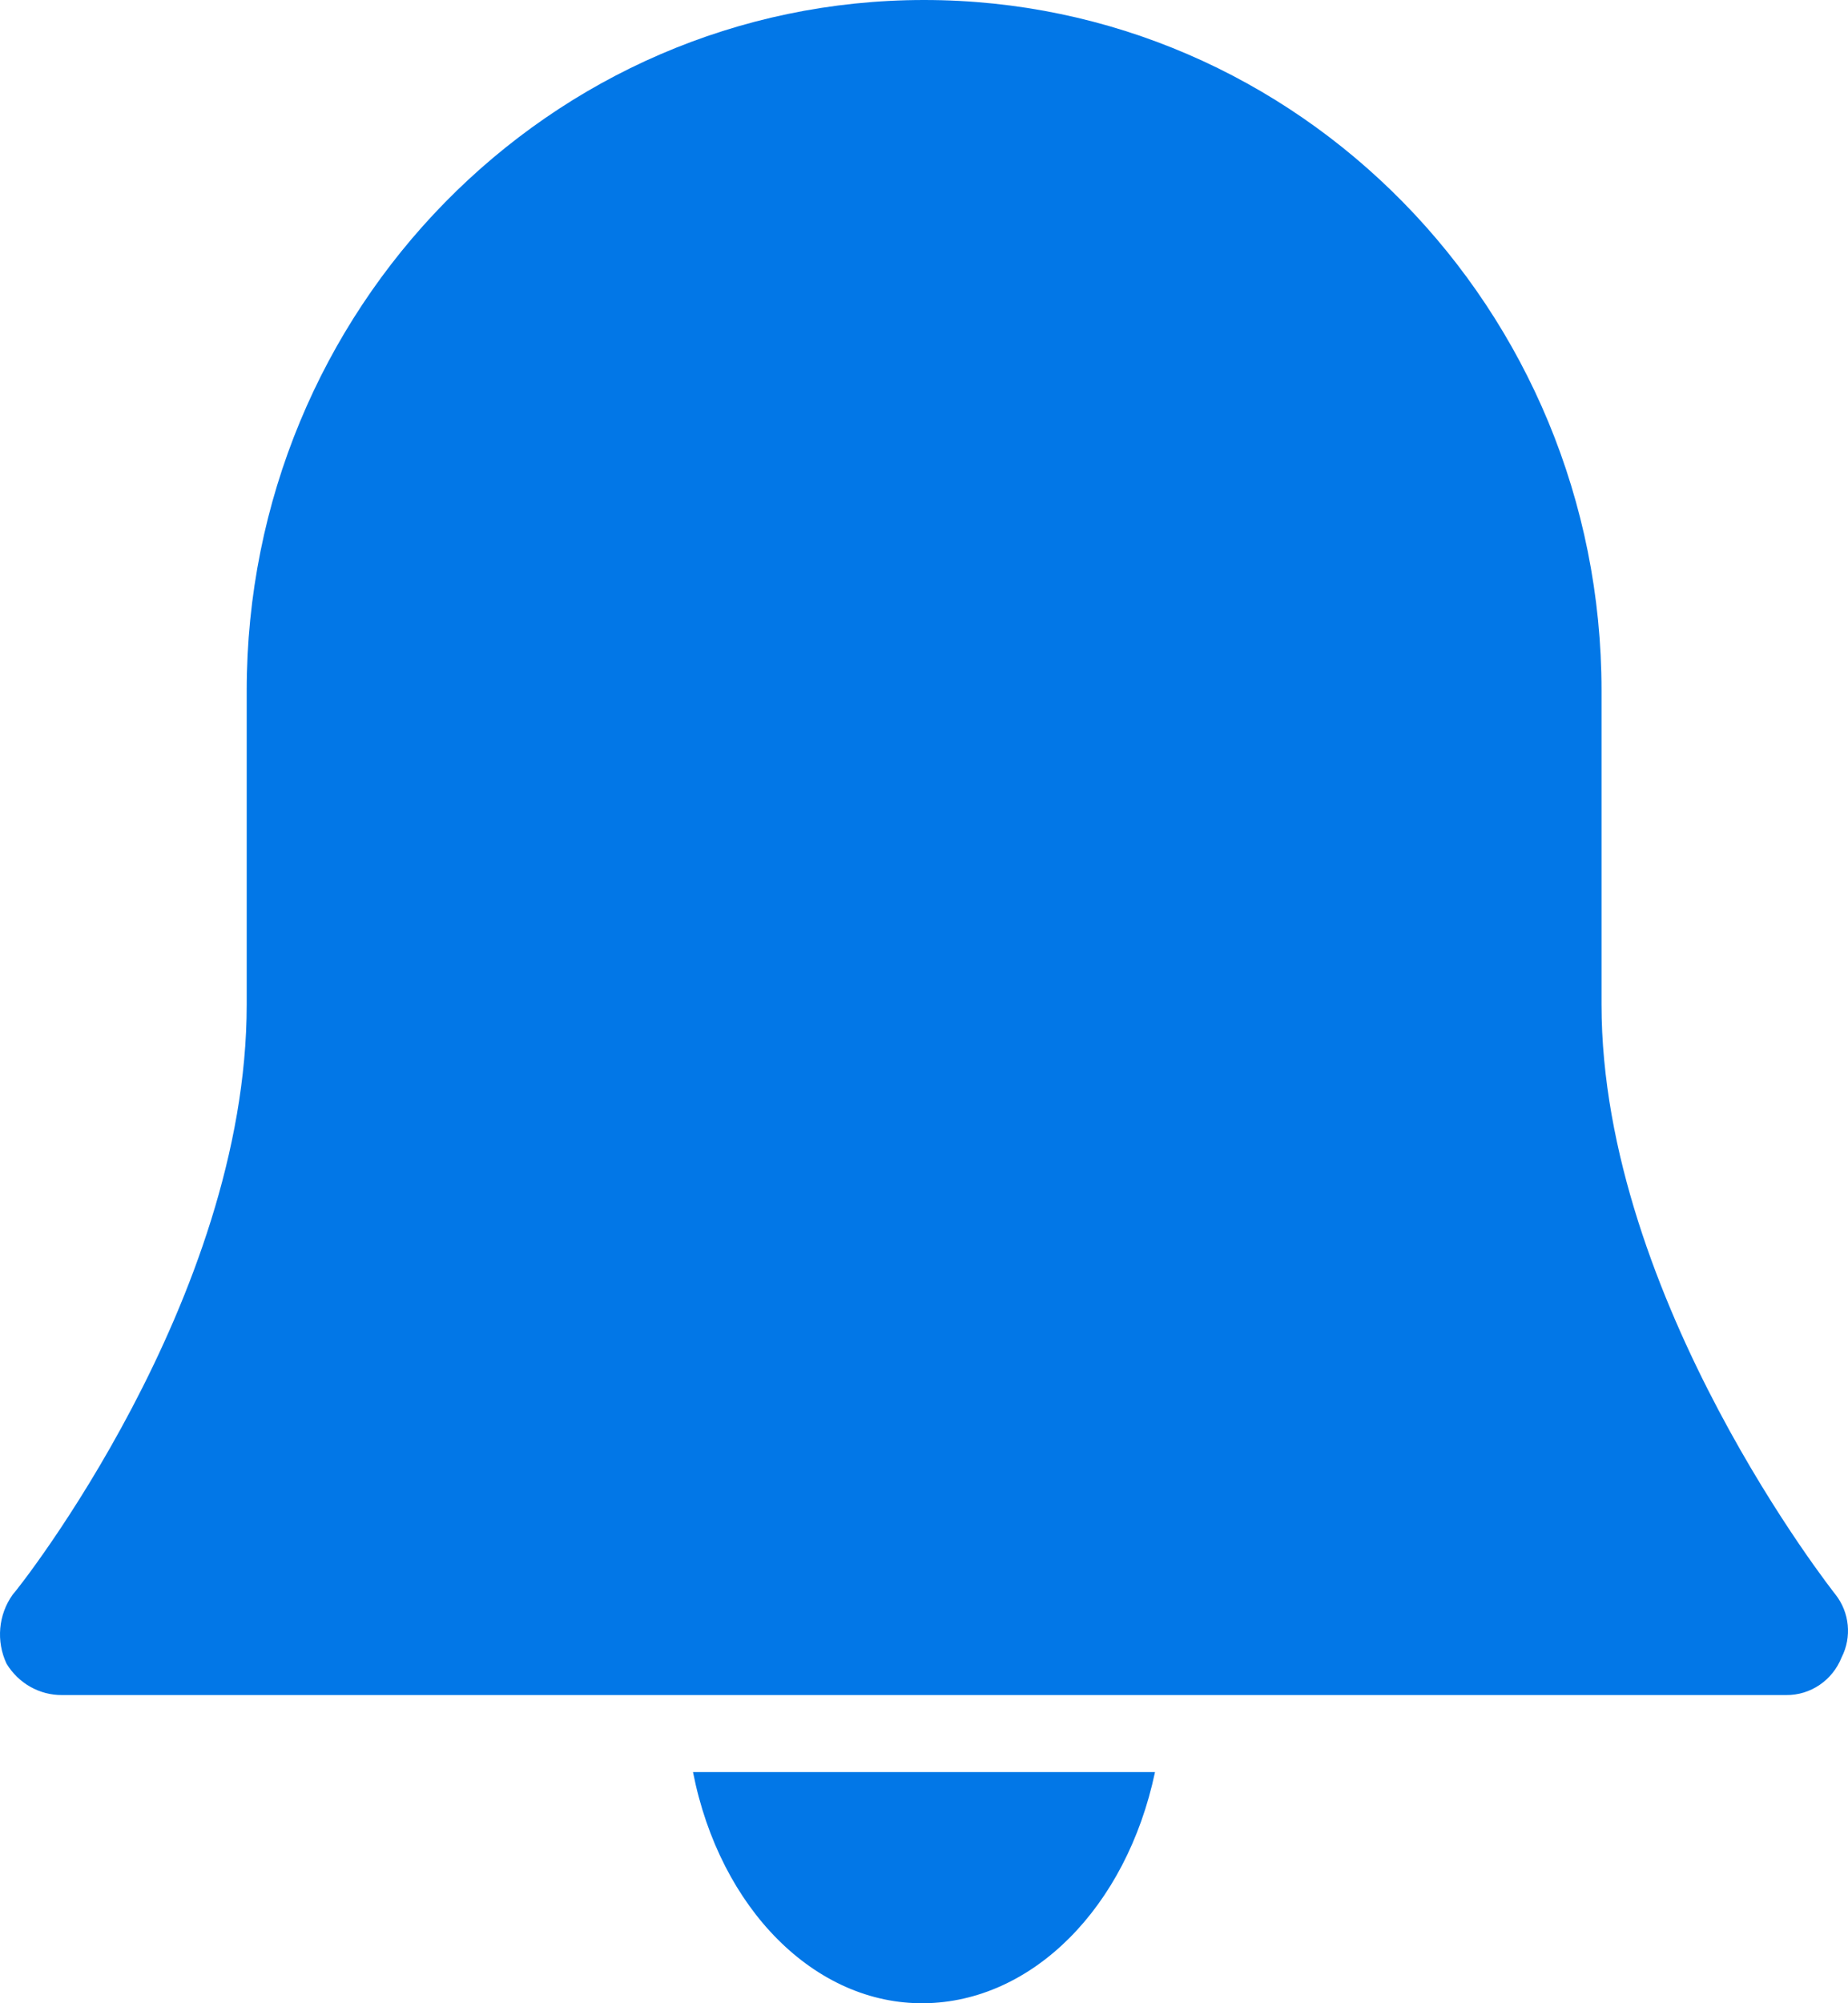 
<svg width="24px" height="26px" viewBox="0 0 24 26" version="1.1" xmlns="http://www.w3.org/2000/svg" xmlns:xlink="http://www.w3.org/1999/xlink">
    <g fill="#0277E7" stroke="none" stroke-width="1" fill-rule="evenodd">
        <g transform="translate(-648, -726)">
            <g transform="translate(644, 723)">
                <g>
                    <g>
                        <g transform="translate(4, 3)">
                            <path d="M23.838,20.696 C23.838,20.696 20.799,16.867 20.799,13.037 L20.799,8.963 C20.799,4.013 16.86,3.03106165e-16 12.001,0 L12.001,0 C7.143,-3.03106165e-16 3.204,4.013 3.204,8.963 L3.204,13.037 C3.204,16.867 0.245,20.615 0.165,20.696 C-0.022,20.957 -0.052,21.302 0.085,21.593 C0.239,21.847 0.512,22.002 0.805,22 L23.198,22 C23.513,22.003 23.799,21.809 23.917,21.511 C24.052,21.247 24.02,20.928 23.838,20.696 Z" ></path>
                            <path d="M9,23 C9.35,24.778 10.588,26.016 12,26 C13.404,25.985 14.629,24.76 15,23 L9,23 Z" ></path>
                        </g>
                    </g>
                </g>
            </g>
        </g>
    </g>
</svg>